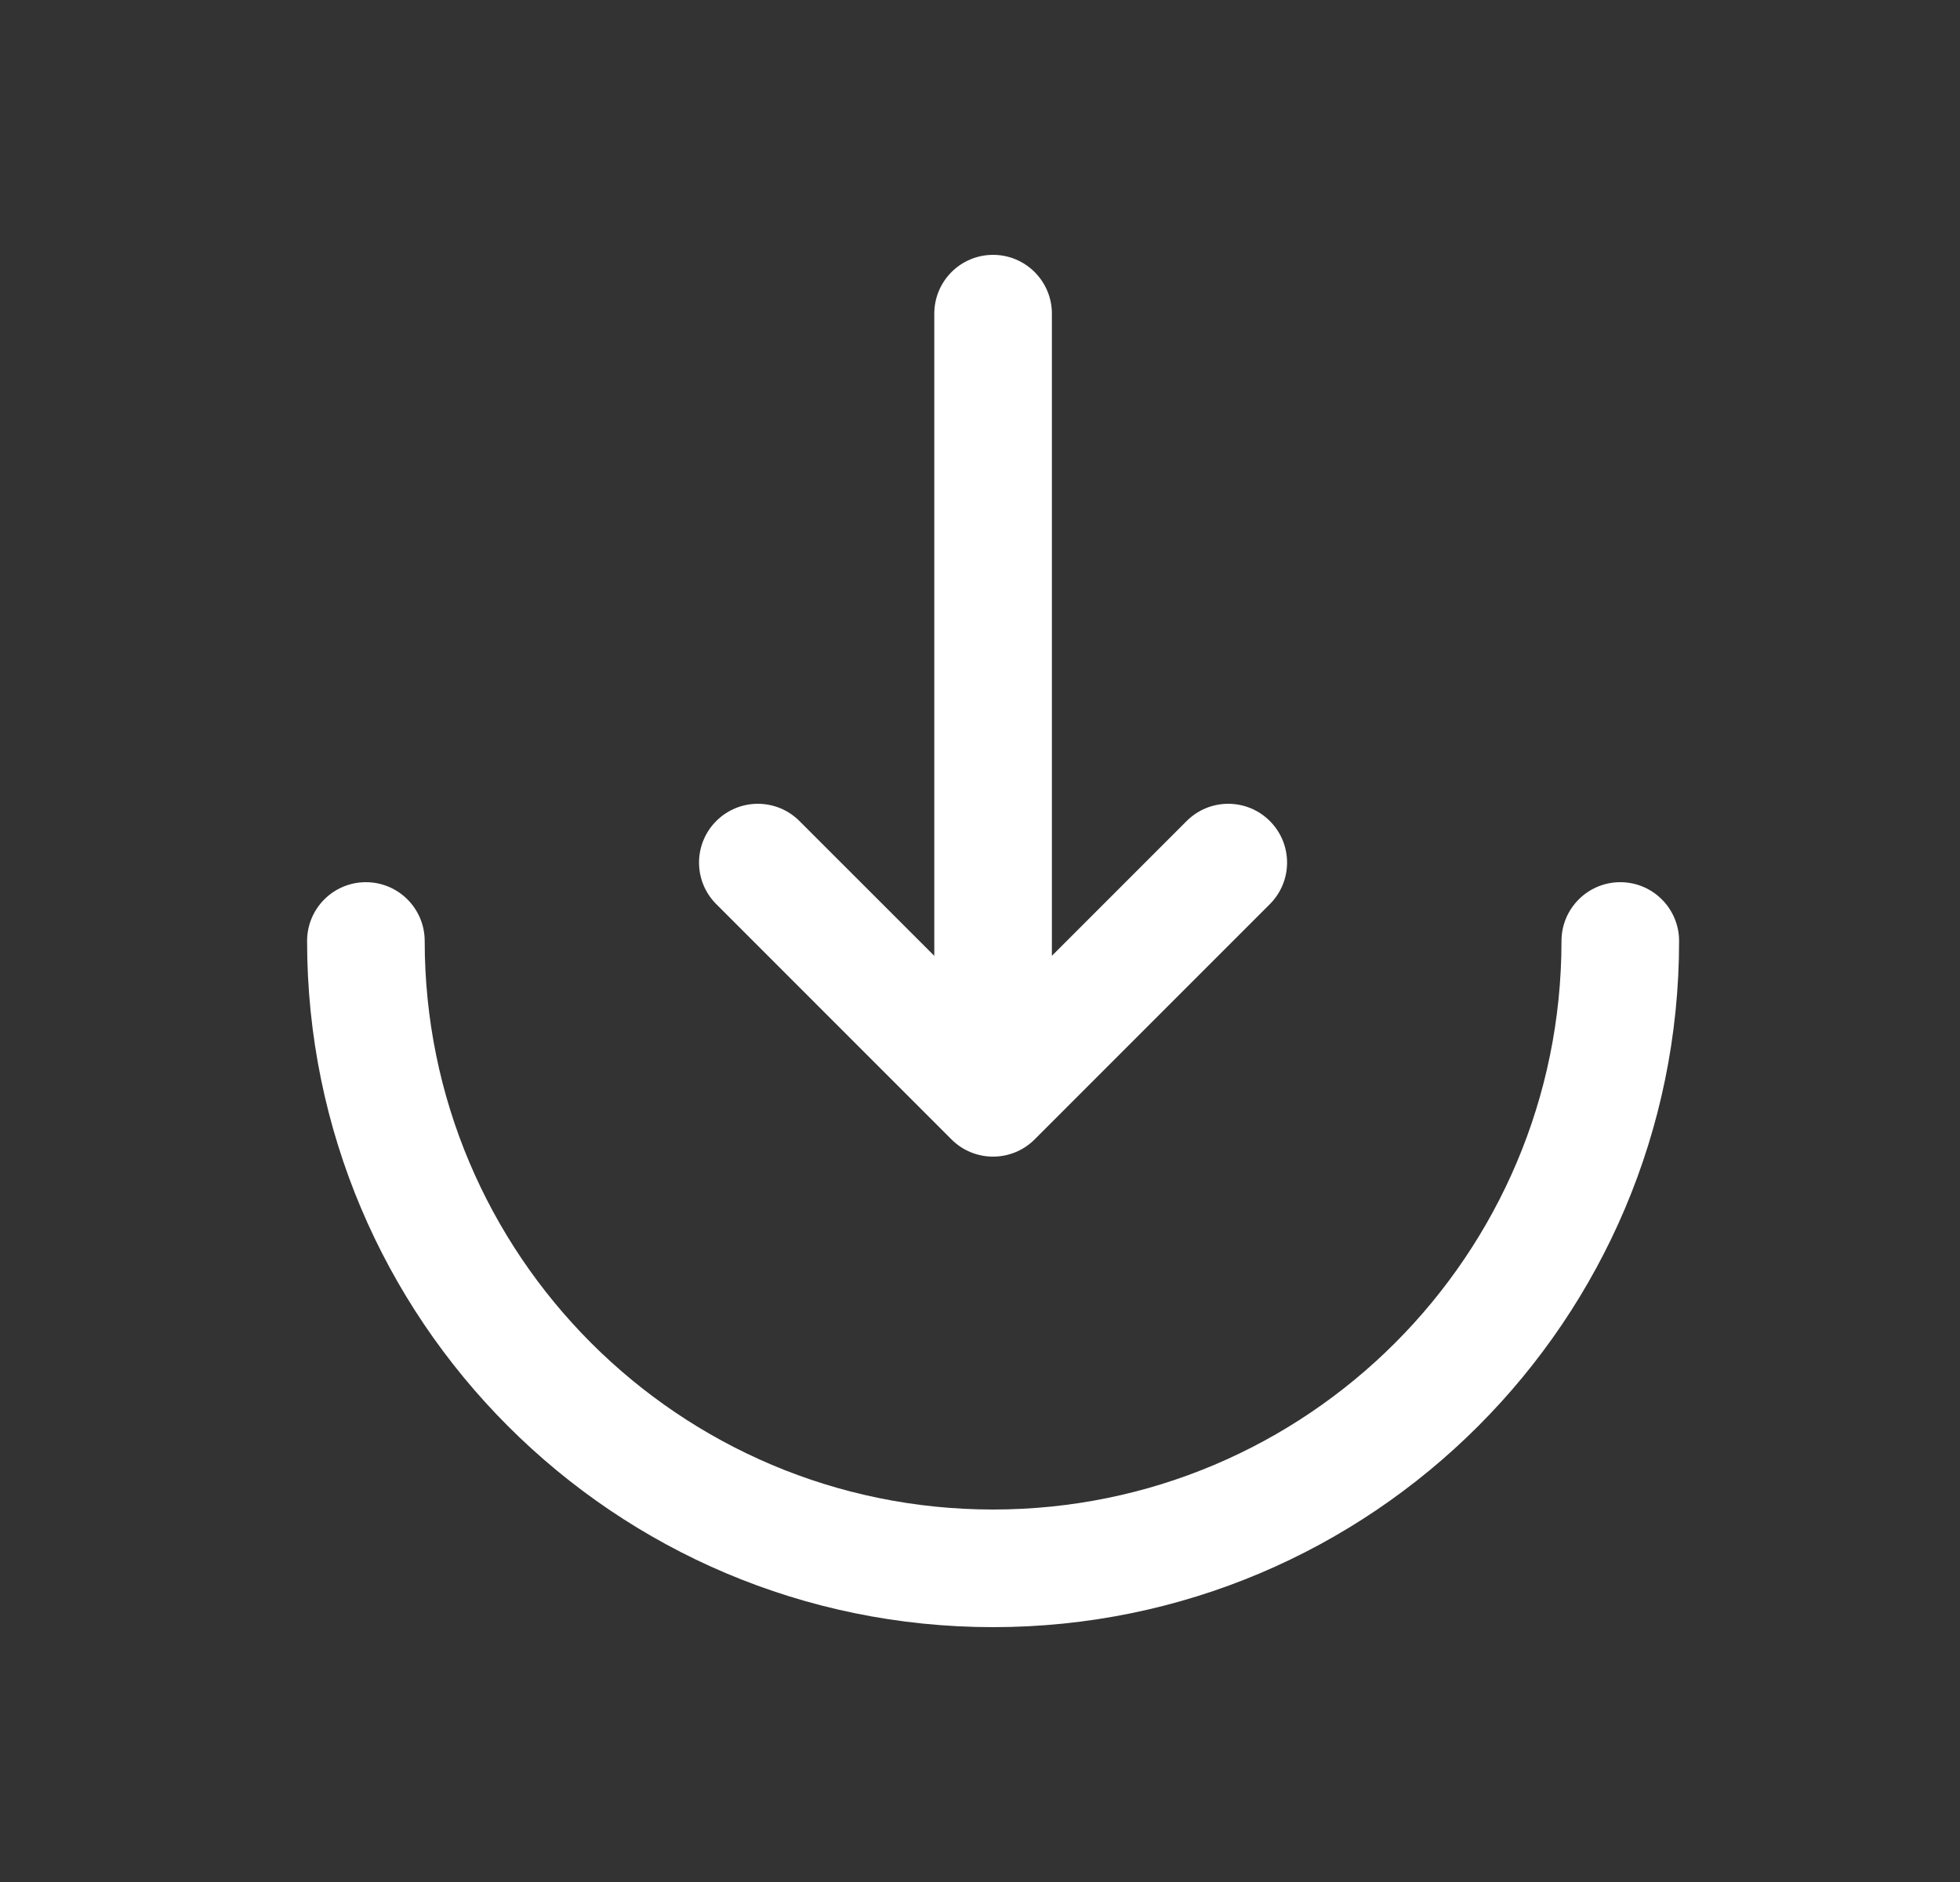 <svg width="25" height="24" viewBox="0 0 25 24" fill="white" xmlns="http://www.w3.org/2000/svg">
<rect x="0" y="0" width="25" height="24" fill="#333333" stroke="none"/>
<g id="Icons">
<g id="Vector">
<path d="M15.136 10.47C15.429 10.177 15.904 10.177 16.197 10.47C16.49 10.763 16.49 11.237 16.197 11.53L13.197 14.53C12.904 14.823 12.429 14.823 12.136 14.53L9.136 11.53C8.843 11.237 8.843 10.763 9.136 10.47C9.429 10.177 9.904 10.177 10.197 10.47L11.917 12.189V4C11.917 3.586 12.252 3.25 12.667 3.25C13.081 3.25 13.417 3.586 13.417 4V12.189L15.136 10.47Z"/>
<path d="M21.417 12C21.417 11.586 21.081 11.25 20.667 11.25C20.253 11.25 19.917 11.586 19.917 12C19.917 16.004 16.671 19.25 12.667 19.25C8.663 19.25 5.417 16.004 5.417 12C5.417 11.586 5.081 11.25 4.667 11.25C4.252 11.25 3.917 11.586 3.917 12C3.917 16.832 7.834 20.75 12.667 20.75C17.499 20.75 21.417 16.832 21.417 12Z"/>
</g>
</g>
</svg>
